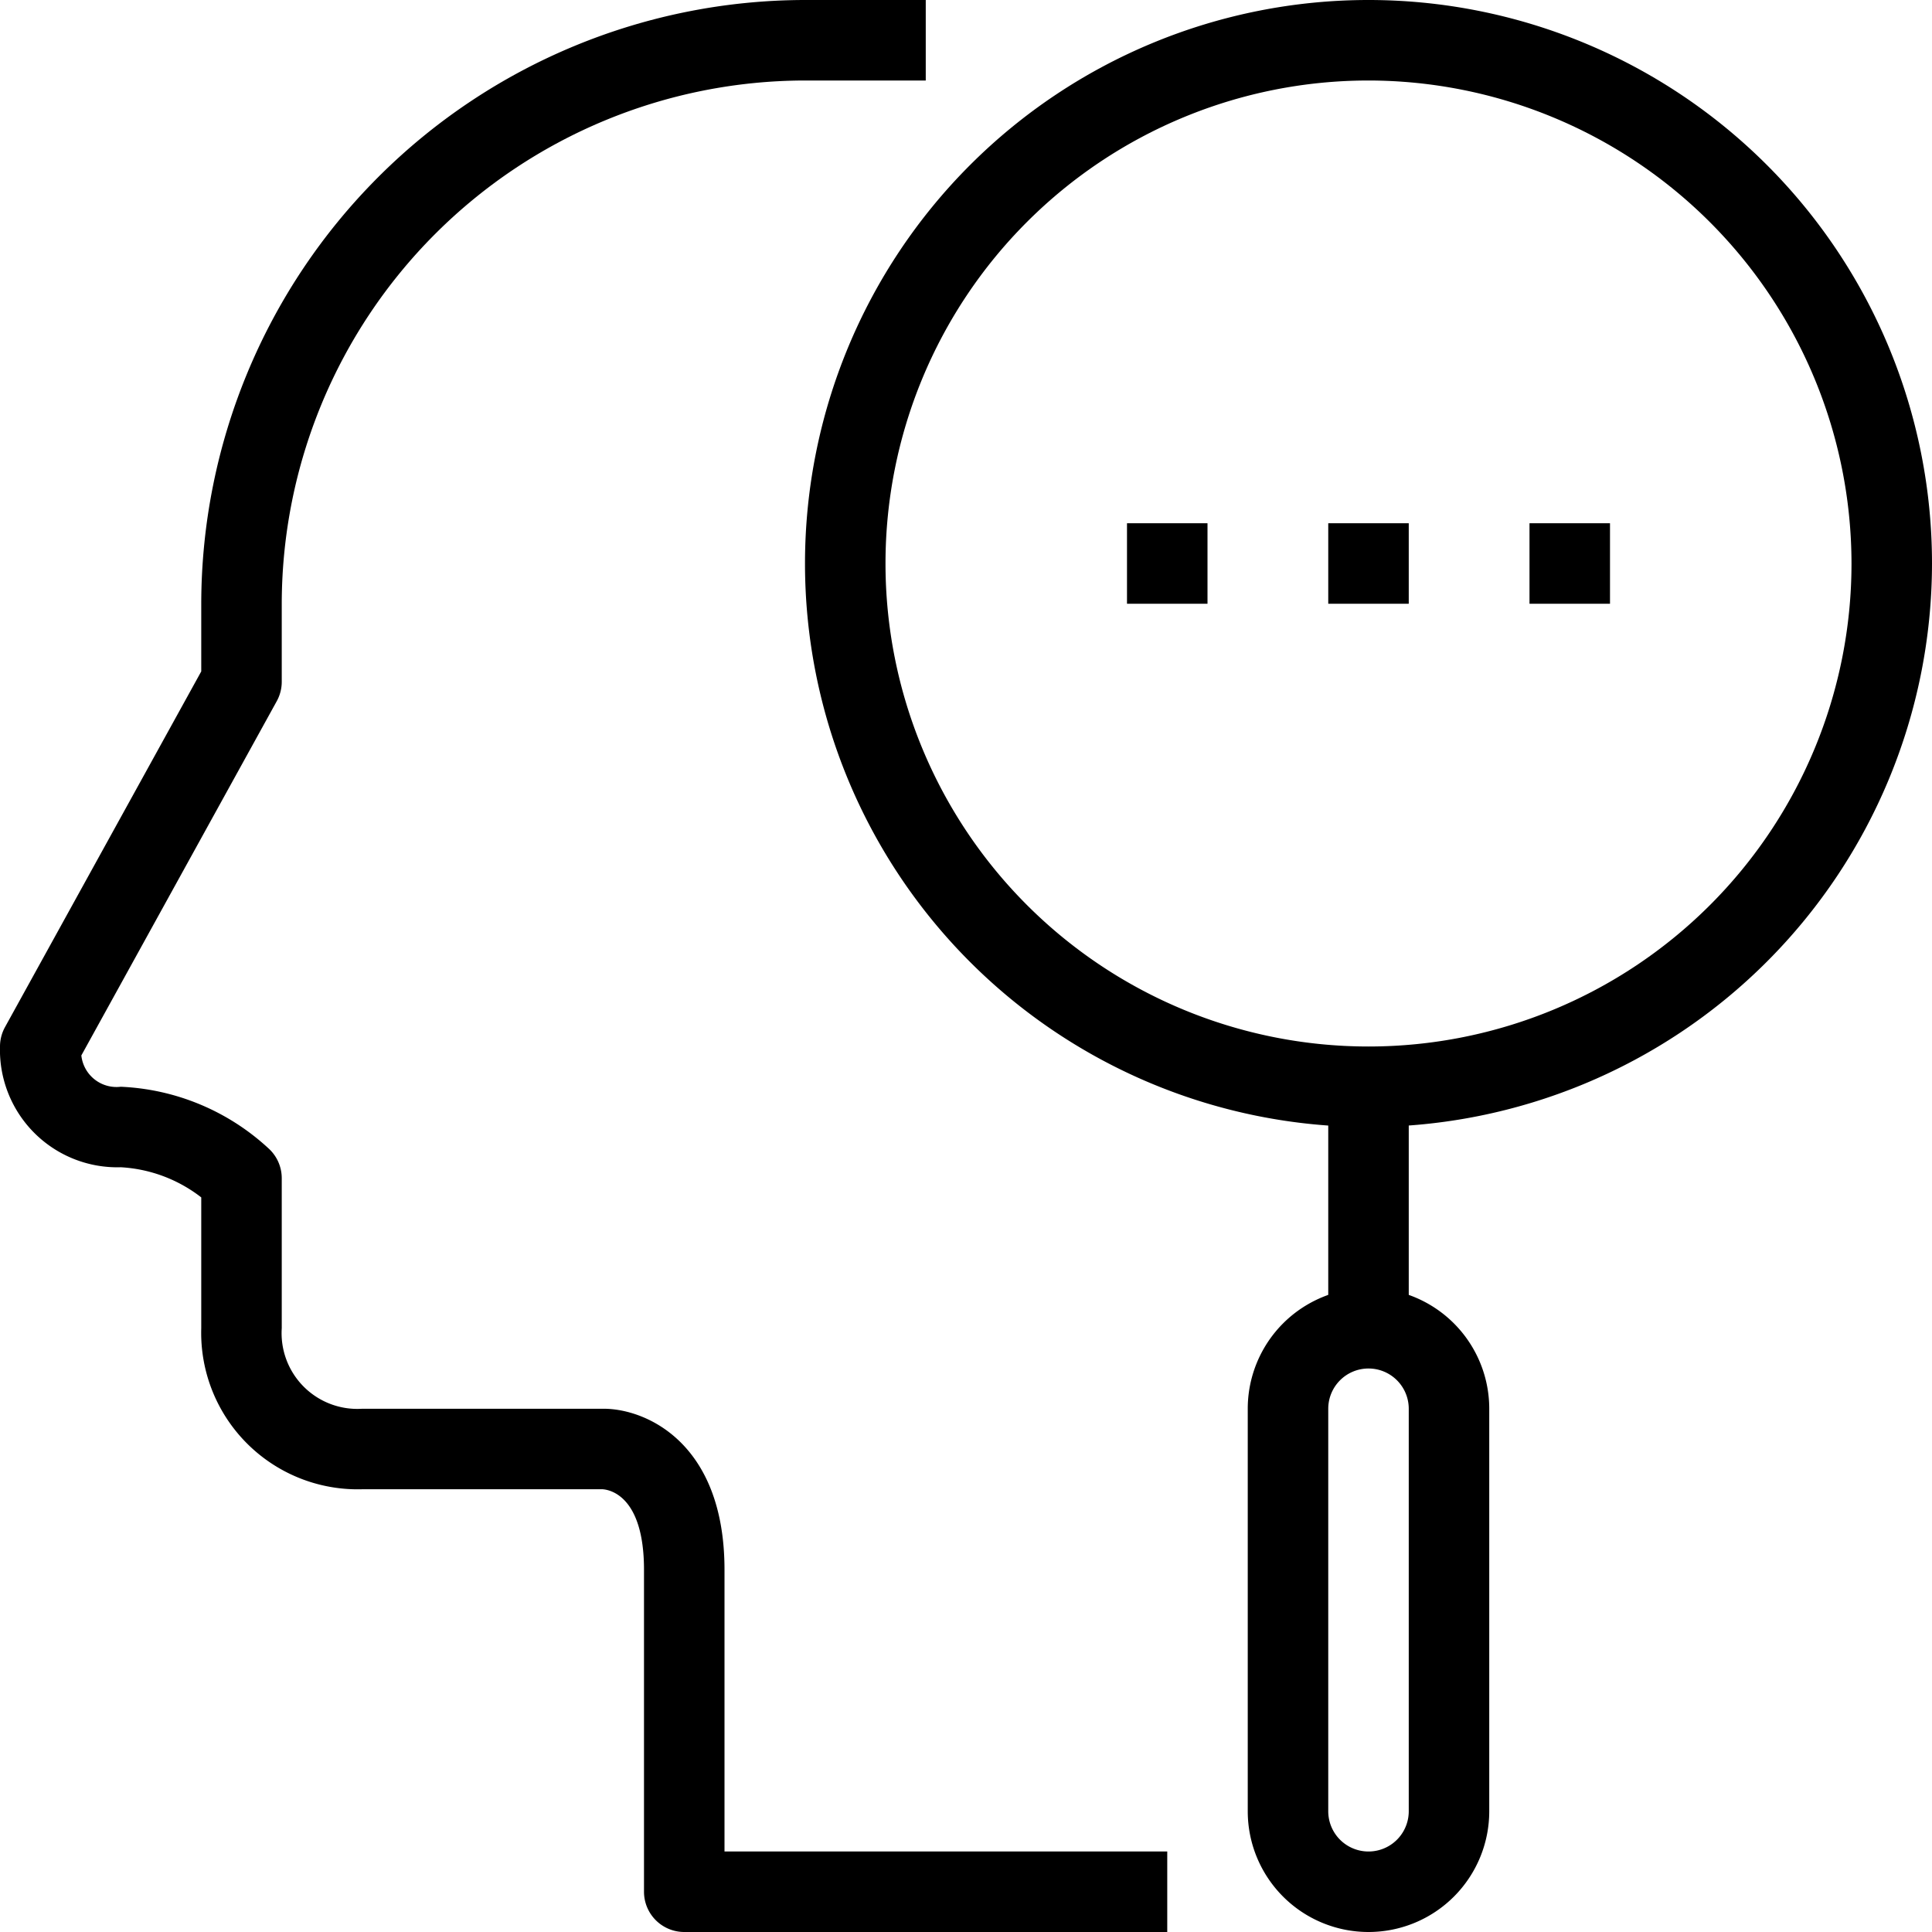 <svg xmlns="http://www.w3.org/2000/svg" viewBox="0 0 48 48"><title>33-Research</title><g id="_33-Research" data-name="33-Research"><path d="M29,48H17a1,1,0,0,1-1-1V39c0-1.841-.857-1.989-1.029-2H9a3.888,3.888,0,0,1-4-4V29.749A3.581,3.581,0,0,0,3,29a2.916,2.916,0,0,1-3-3,1,1,0,0,1,.125-.483L5,16.681V15A15.017,15.017,0,0,1,20,0h3V2H20A13.015,13.015,0,0,0,7,15v1.938a1,1,0,0,1-.125.484l-4.854,8.8A.878.878,0,0,0,3,27a5.773,5.773,0,0,1,3.663,1.524A1,1,0,0,1,7,29.272V33a1.882,1.882,0,0,0,2,2h6c1.038,0,3,.836,3,4v7H29Z"/><rect x="33" y="27" width="2" height="6"/><path d="M34,28A14,14,0,1,1,48,14,14.015,14.015,0,0,1,34,28ZM34,2A12,12,0,1,0,46,14,12.013,12.013,0,0,0,34,2Z"/><path d="M34,48a3,3,0,0,1-3-3V35a3,3,0,0,1,6,0V45A3,3,0,0,1,34,48Zm0-14a1,1,0,0,0-1,1V45a1,1,0,0,0,2,0V35A1,1,0,0,0,34,34Z"/><rect x="33" y="13" width="2" height="2"/><rect x="38" y="13" width="2" height="2"/><rect x="28" y="13" width="2" height="2"/></g></svg>